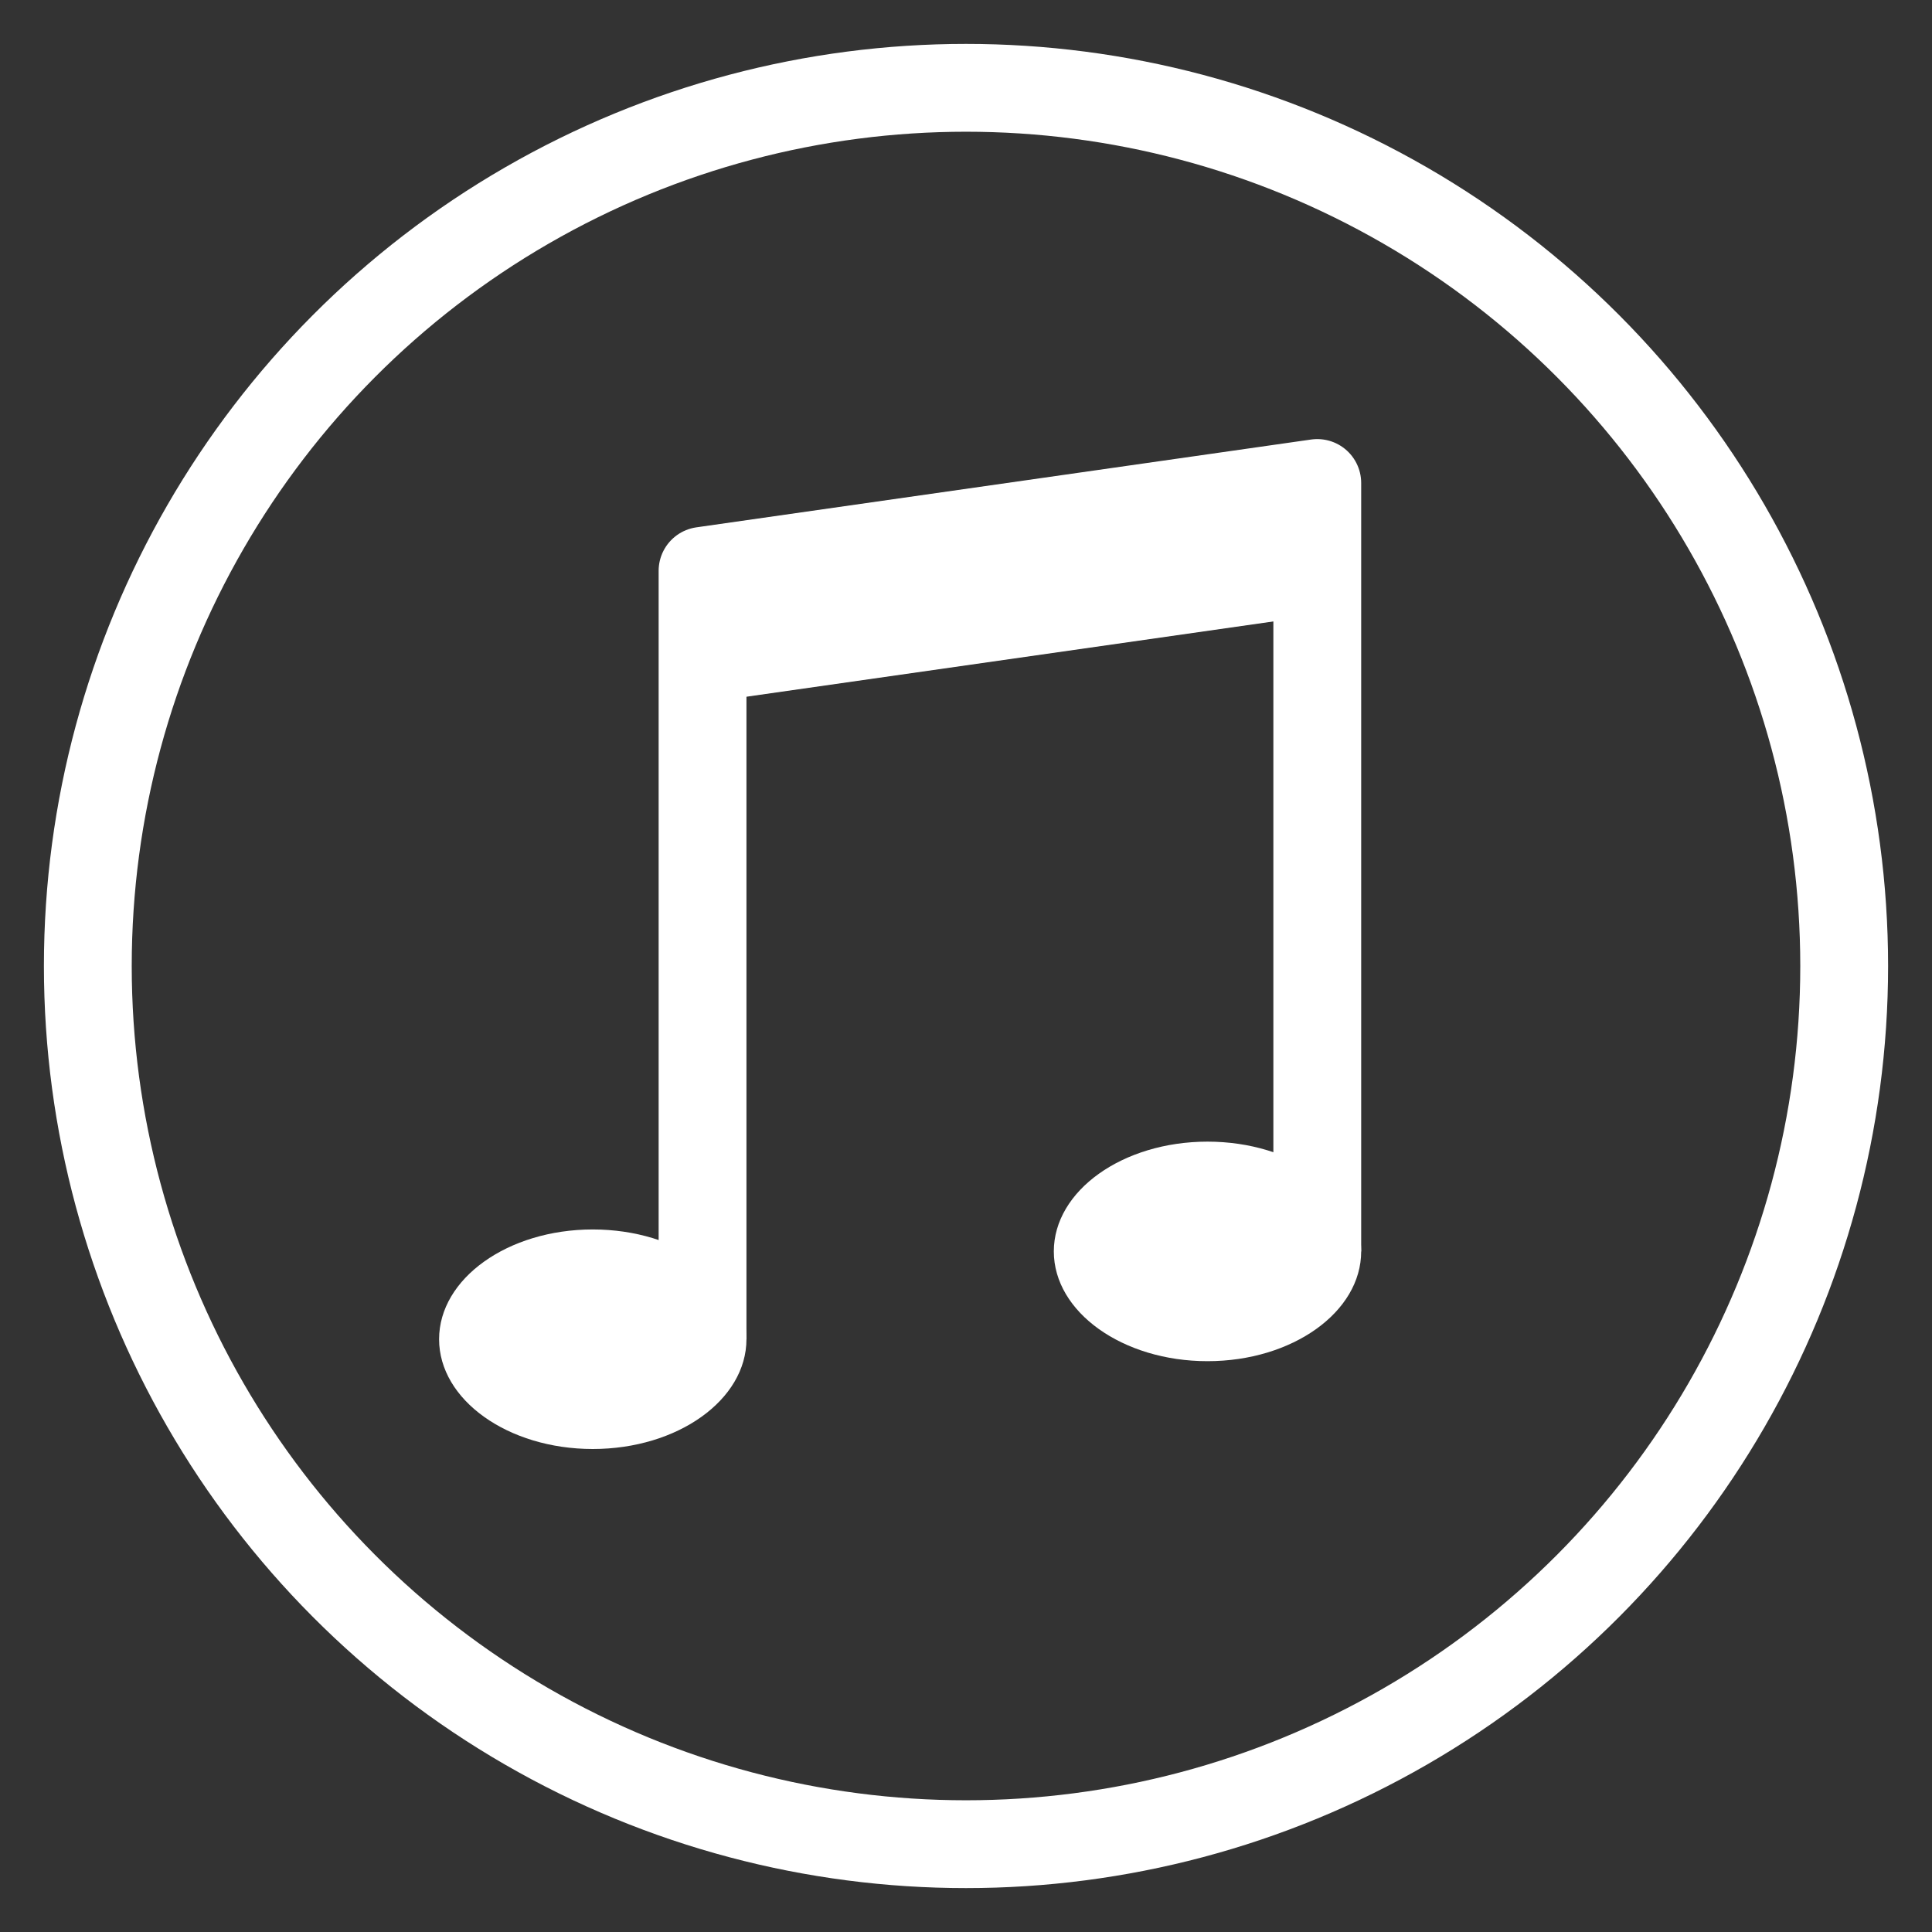 <?xml version="1.0" encoding="utf-8"?>
<!-- Generator: Adobe Illustrator 15.1.0, SVG Export Plug-In . SVG Version: 6.00 Build 0)  -->
<!DOCTYPE svg PUBLIC "-//W3C//DTD SVG 1.1//EN" "http://www.w3.org/Graphics/SVG/1.1/DTD/svg11.dtd">
<svg version="1.1" id="Layer_2" xmlns="http://www.w3.org/2000/svg" xmlns:xlink="http://www.w3.org/1999/xlink" x="0px" y="0px"
	 width="22px" height="22px" viewBox="0 0 22 22" enable-background="new 0 0 22 22" xml:space="preserve">
<rect x="0" y="0" width="22" height="22" fill="#333333" stroke="none"/>
<circle fill="none" stroke="#FFFFFF" stroke-miterlimit="10" cx="11" cy="11" r="10"/>
<polyline fill="none" stroke="#FFFFFF" stroke-linejoin="round" stroke-miterlimit="10" points="15,14.25 15,5.5 8,6.5 8,15.25 "/>
<ellipse fill="#FFFFFF" cx="6.75" cy="15.25" rx="1.75" ry="1.25"/>
<ellipse fill="#FFFFFF" cx="13.75" cy="14.25" rx="1.75" ry="1.25"/>
<line fill="none" stroke="#FFFFFF" stroke-miterlimit="10" x1="8" y1="7.5" x2="15" y2="6.5"/>
<line fill="none" stroke="#FFFFFF" stroke-miterlimit="10" x1="8" y1="7" x2="15" y2="6"/>
</svg>
